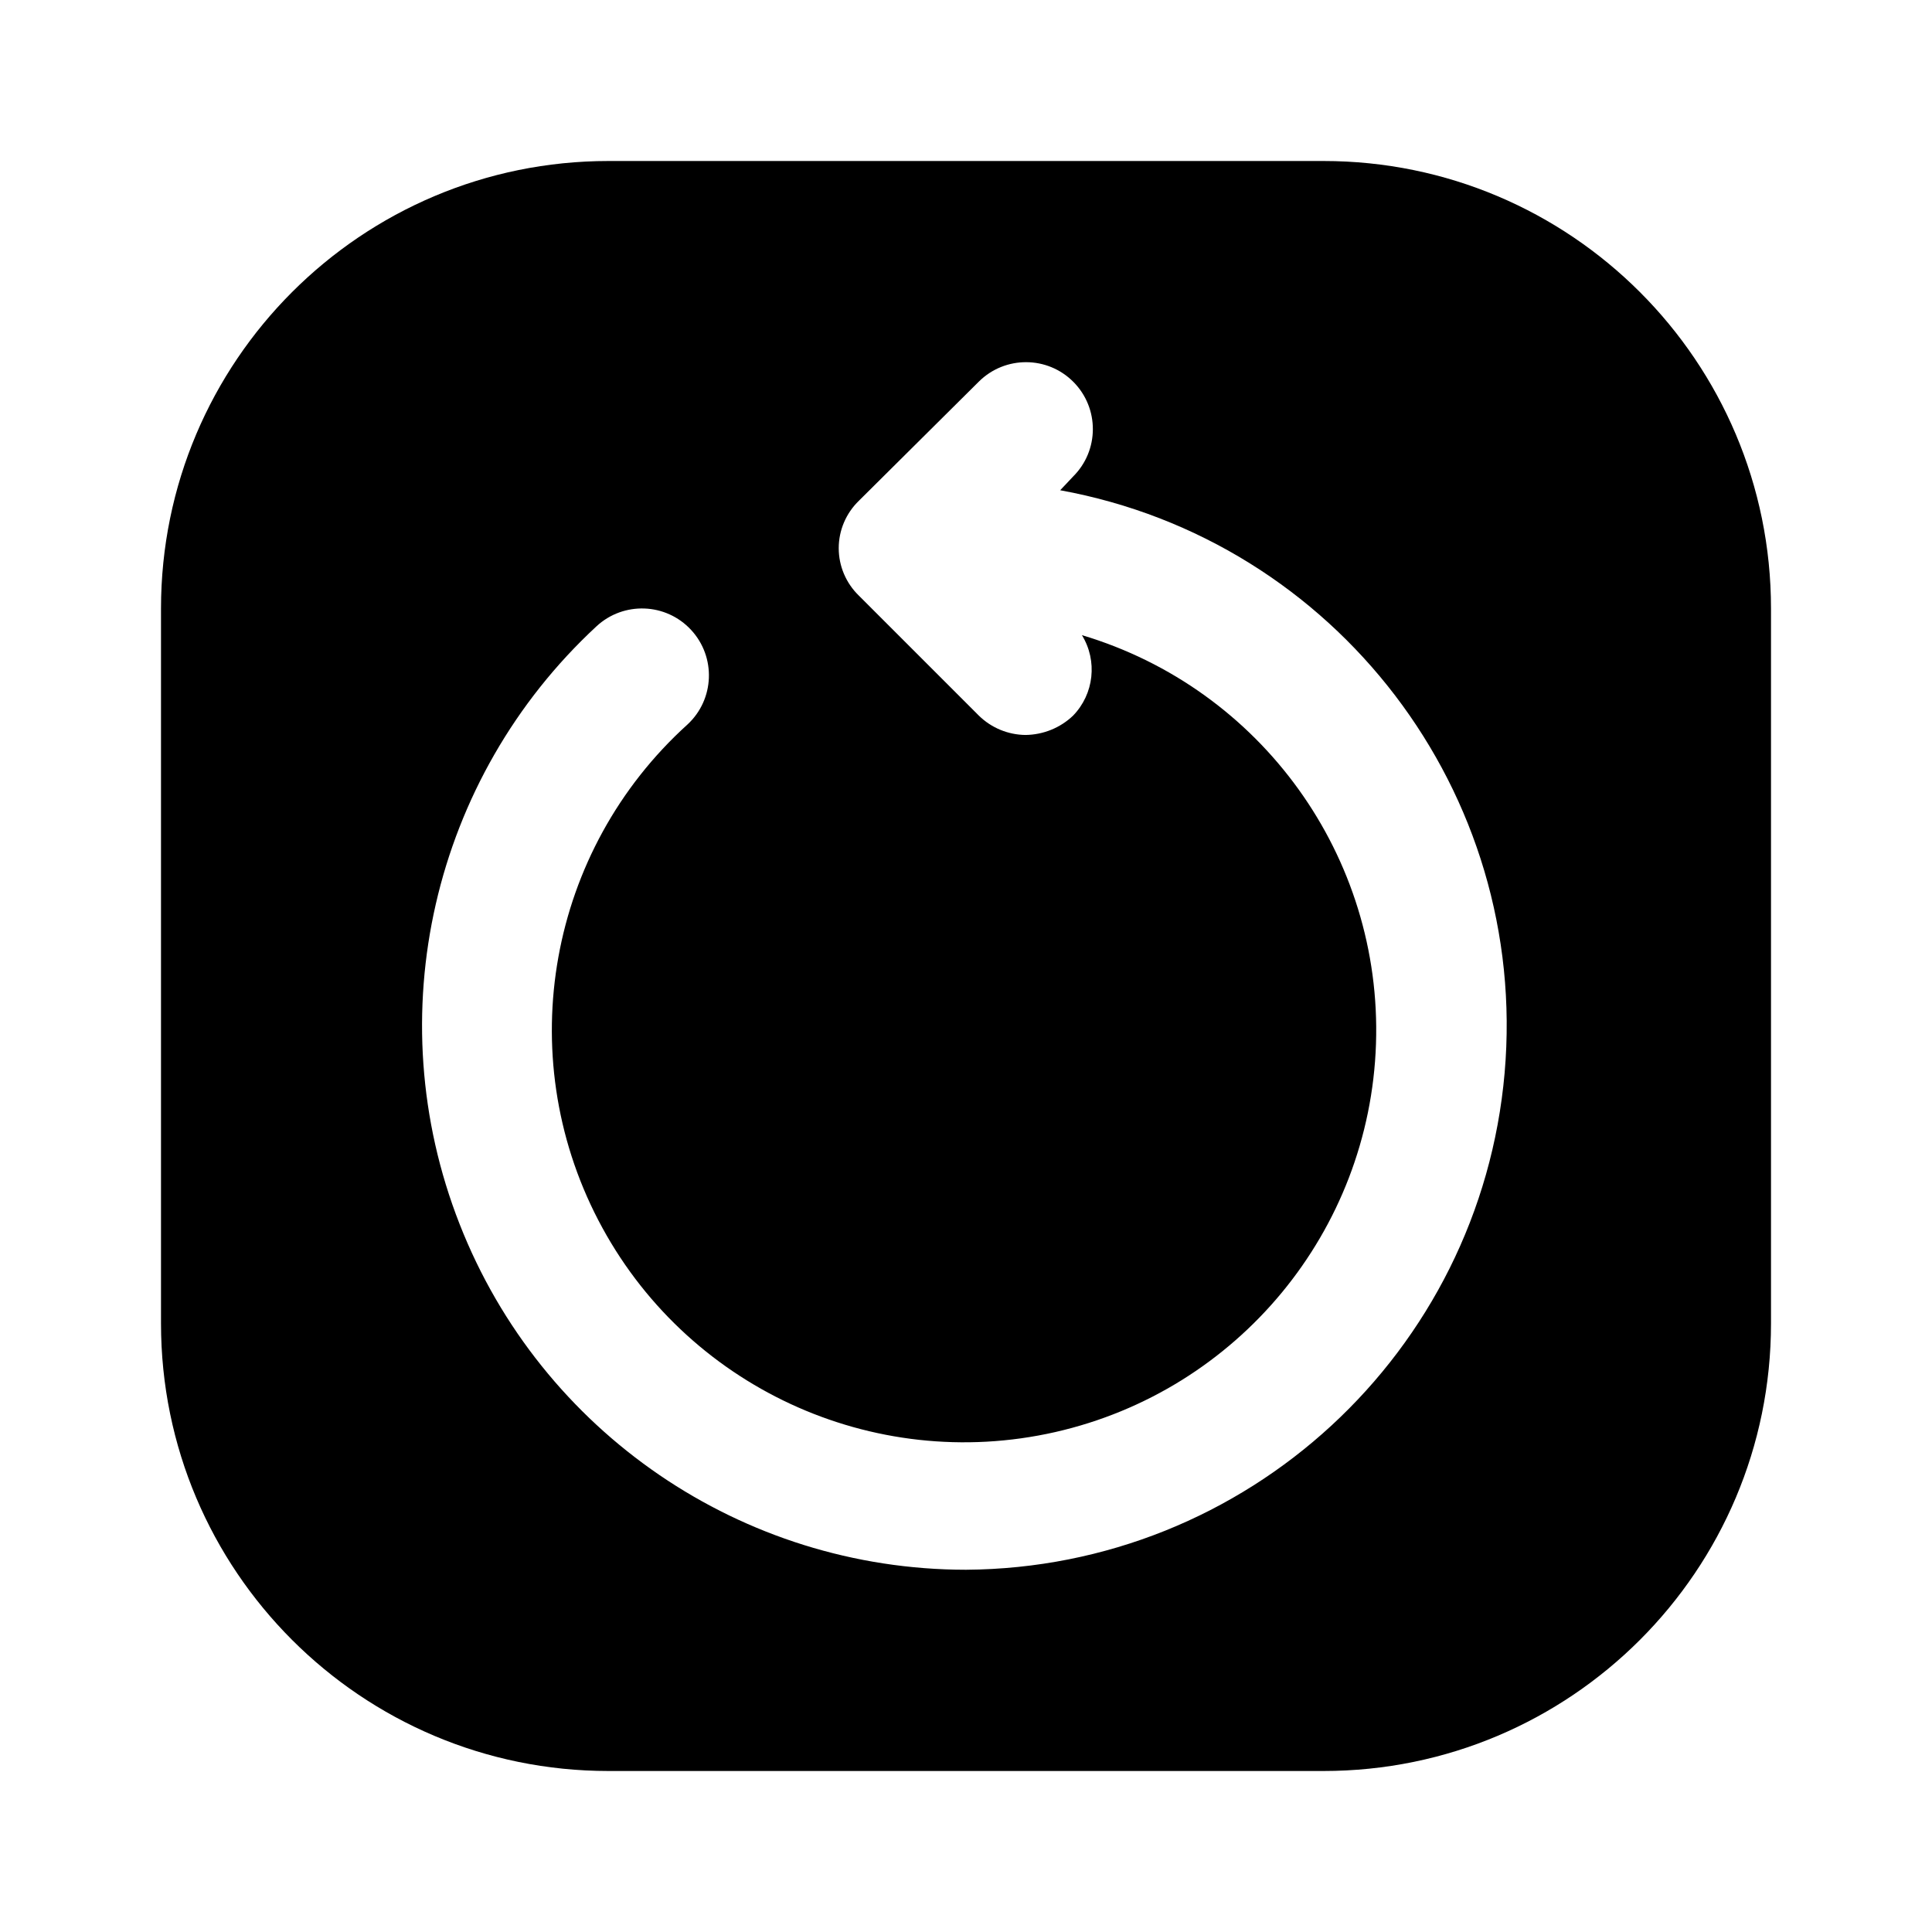 <svg viewBox="0 0 24 24" xmlns="http://www.w3.org/2000/svg">
  <path fill-rule="evenodd" clip-rule="evenodd"
    d="M7.56 2H16.44C19.511 2 22 4.489 22 7.56V16.44C22 19.511 19.511 22 16.44 22H7.56C4.489 22 2 19.511 2 16.44V7.56C2 4.489 4.489 2 7.56 2ZM5.709 15.205C6.723 17.795 9.219 19.499 12 19.5C15.489 19.477 18.387 16.803 18.691 13.328C18.994 9.852 16.602 6.716 13.17 6.09L13.33 5.92C13.656 5.597 13.658 5.071 13.335 4.745C13.012 4.419 12.486 4.417 12.16 4.74L10.67 6.22C10.51 6.375 10.419 6.587 10.419 6.81C10.419 7.033 10.51 7.245 10.67 7.4L12.16 8.89C12.315 9.042 12.523 9.128 12.74 9.13C12.96 9.127 13.171 9.042 13.33 8.89C13.591 8.621 13.636 8.209 13.44 7.89C15.67 8.556 17.171 10.642 17.093 12.968C17.015 15.295 15.377 17.275 13.107 17.79C10.837 18.304 8.505 17.222 7.432 15.157C6.359 13.091 6.814 10.562 8.54 9C8.877 8.688 8.897 8.162 8.585 7.825C8.273 7.488 7.747 7.468 7.41 7.78C5.37 9.669 4.694 12.616 5.709 15.205Z"
    fill="currentColor" />
</svg>
